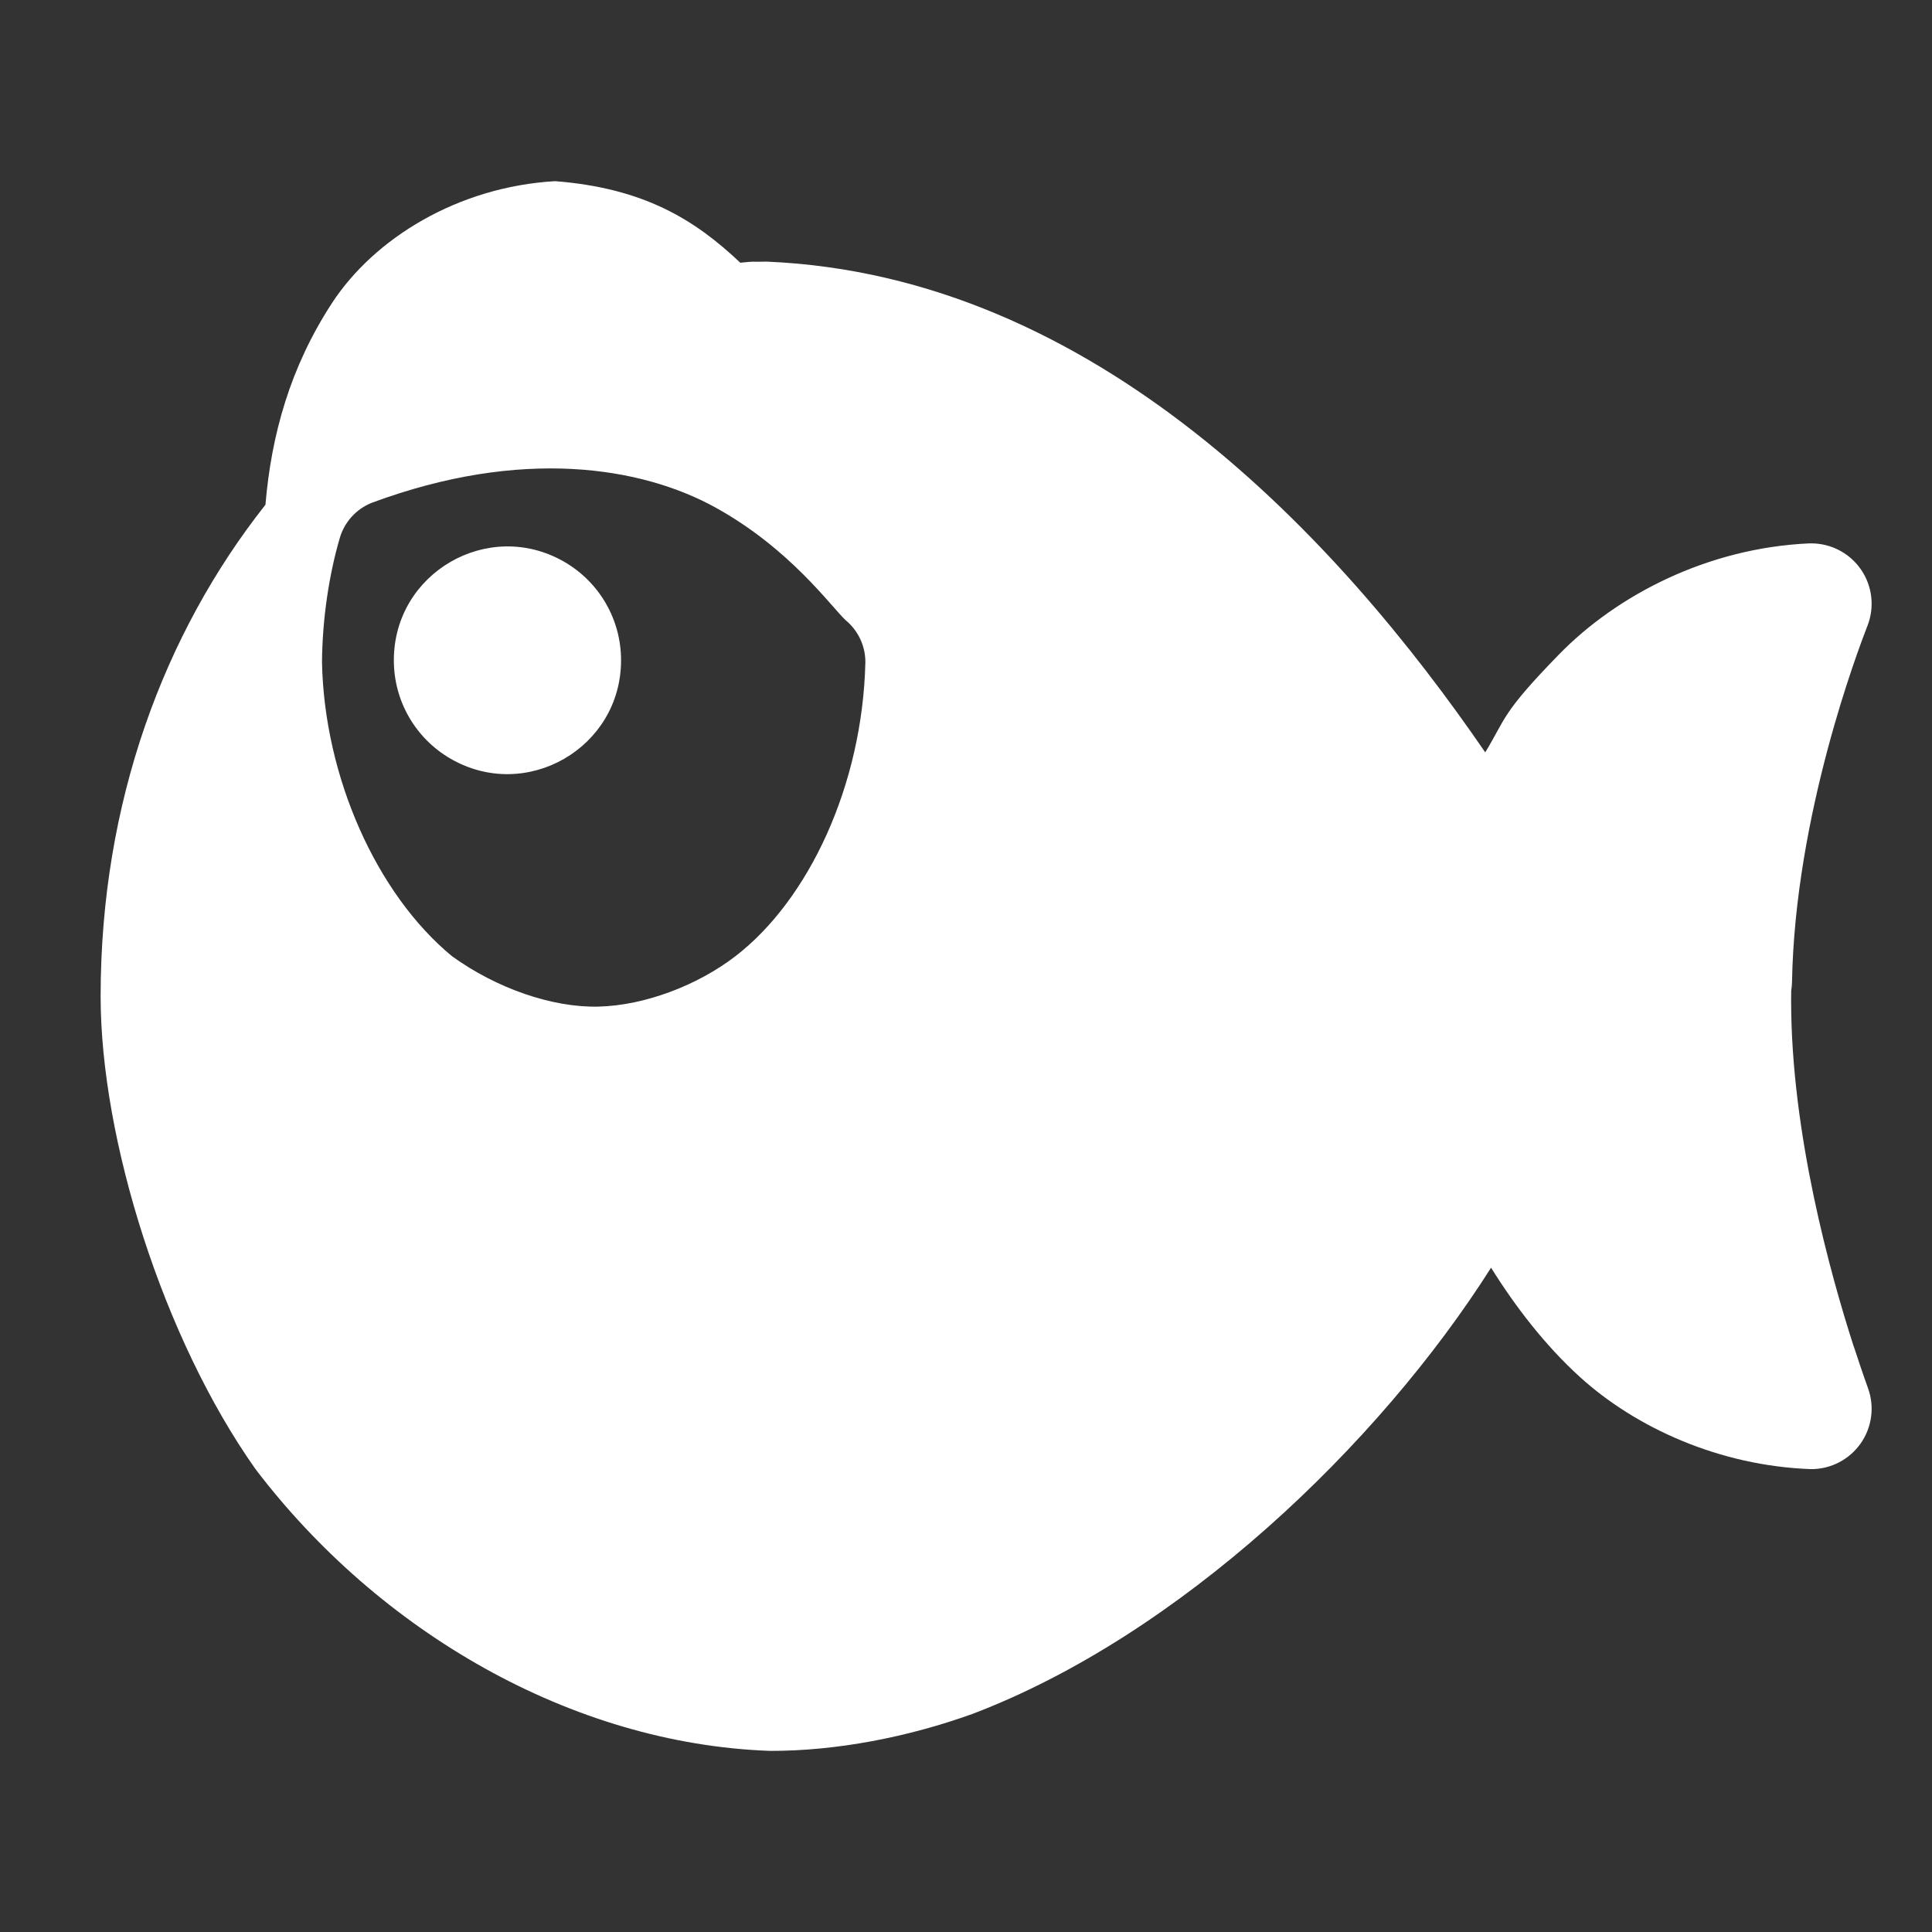 <svg height="48" width="48" xmlns="http://www.w3.org/2000/svg"><rect width="100%" height="100%" fill="#333333" stroke="none"/><path fill="rgb(255, 255, 255)" d="m44.5 24.857c0 3.302.978 6.802 1.548 8.574.011.028.021.055.03.084.196.6.331.971.331.971.168.46.101.973-.18 1.374s-.739.64-1.229.64c-2.278-.079-4.357-1.028-5.743-2.285-.866-.786-1.607-1.75-2.212-2.719-2.803 4.421-7.751 9.133-12.88 11.084-1.601.578-3.387.925-5.035.92-4.936-.176-9.717-2.968-12.784-7.003-2.294-3.245-3.846-8.195-3.846-11.742 0-4.83 1.579-9.03 4.095-12.215.146-1.739.615-3.416 1.649-5.004 1.047-1.609 3.127-2.895 5.546-3.035 2.206.172 3.47.954 4.602 2.026.433-.044.209-.015.656-.027 8.178.342 14.229 6.908 17.852 12.192.517-.847.392-.955 1.831-2.431 1.436-1.472 3.684-2.647 6.22-2.761h.049c.495 0 .958.244 1.238.653s.339.929.16 1.391c0 0-.006.016-.018.046-.198.517-1.785 4.647-1.858 8.81-.002.072-.008.142-.02.211-.001.082-.002.163-.002.246zm-36.055-11.502c-.269.916-.437 2.021-.445 3.095.055 2.841 1.349 5.755 3.229 7.306 1.108.801 2.492 1.28 3.639 1.253 1.156-.028 2.468-.532 3.407-1.255 1.808-1.393 3.154-4.232 3.225-7.304 0-.419-.191-.794-.49-1.041-.369-.347-1.383-1.777-3.233-2.799-1.835-1.014-4.813-1.503-8.546-.116-.379.153-.668.47-.786.861zm6.985 3.053c-.002 2.173-2.356 3.53-4.235 2.442-.872-.504-1.41-1.434-1.41-2.442 0-.001 0-.003 0-.004-.001-2.173 2.35-3.532 4.232-2.447.875.504 1.414 1.437 1.413 2.447z"/></svg>
